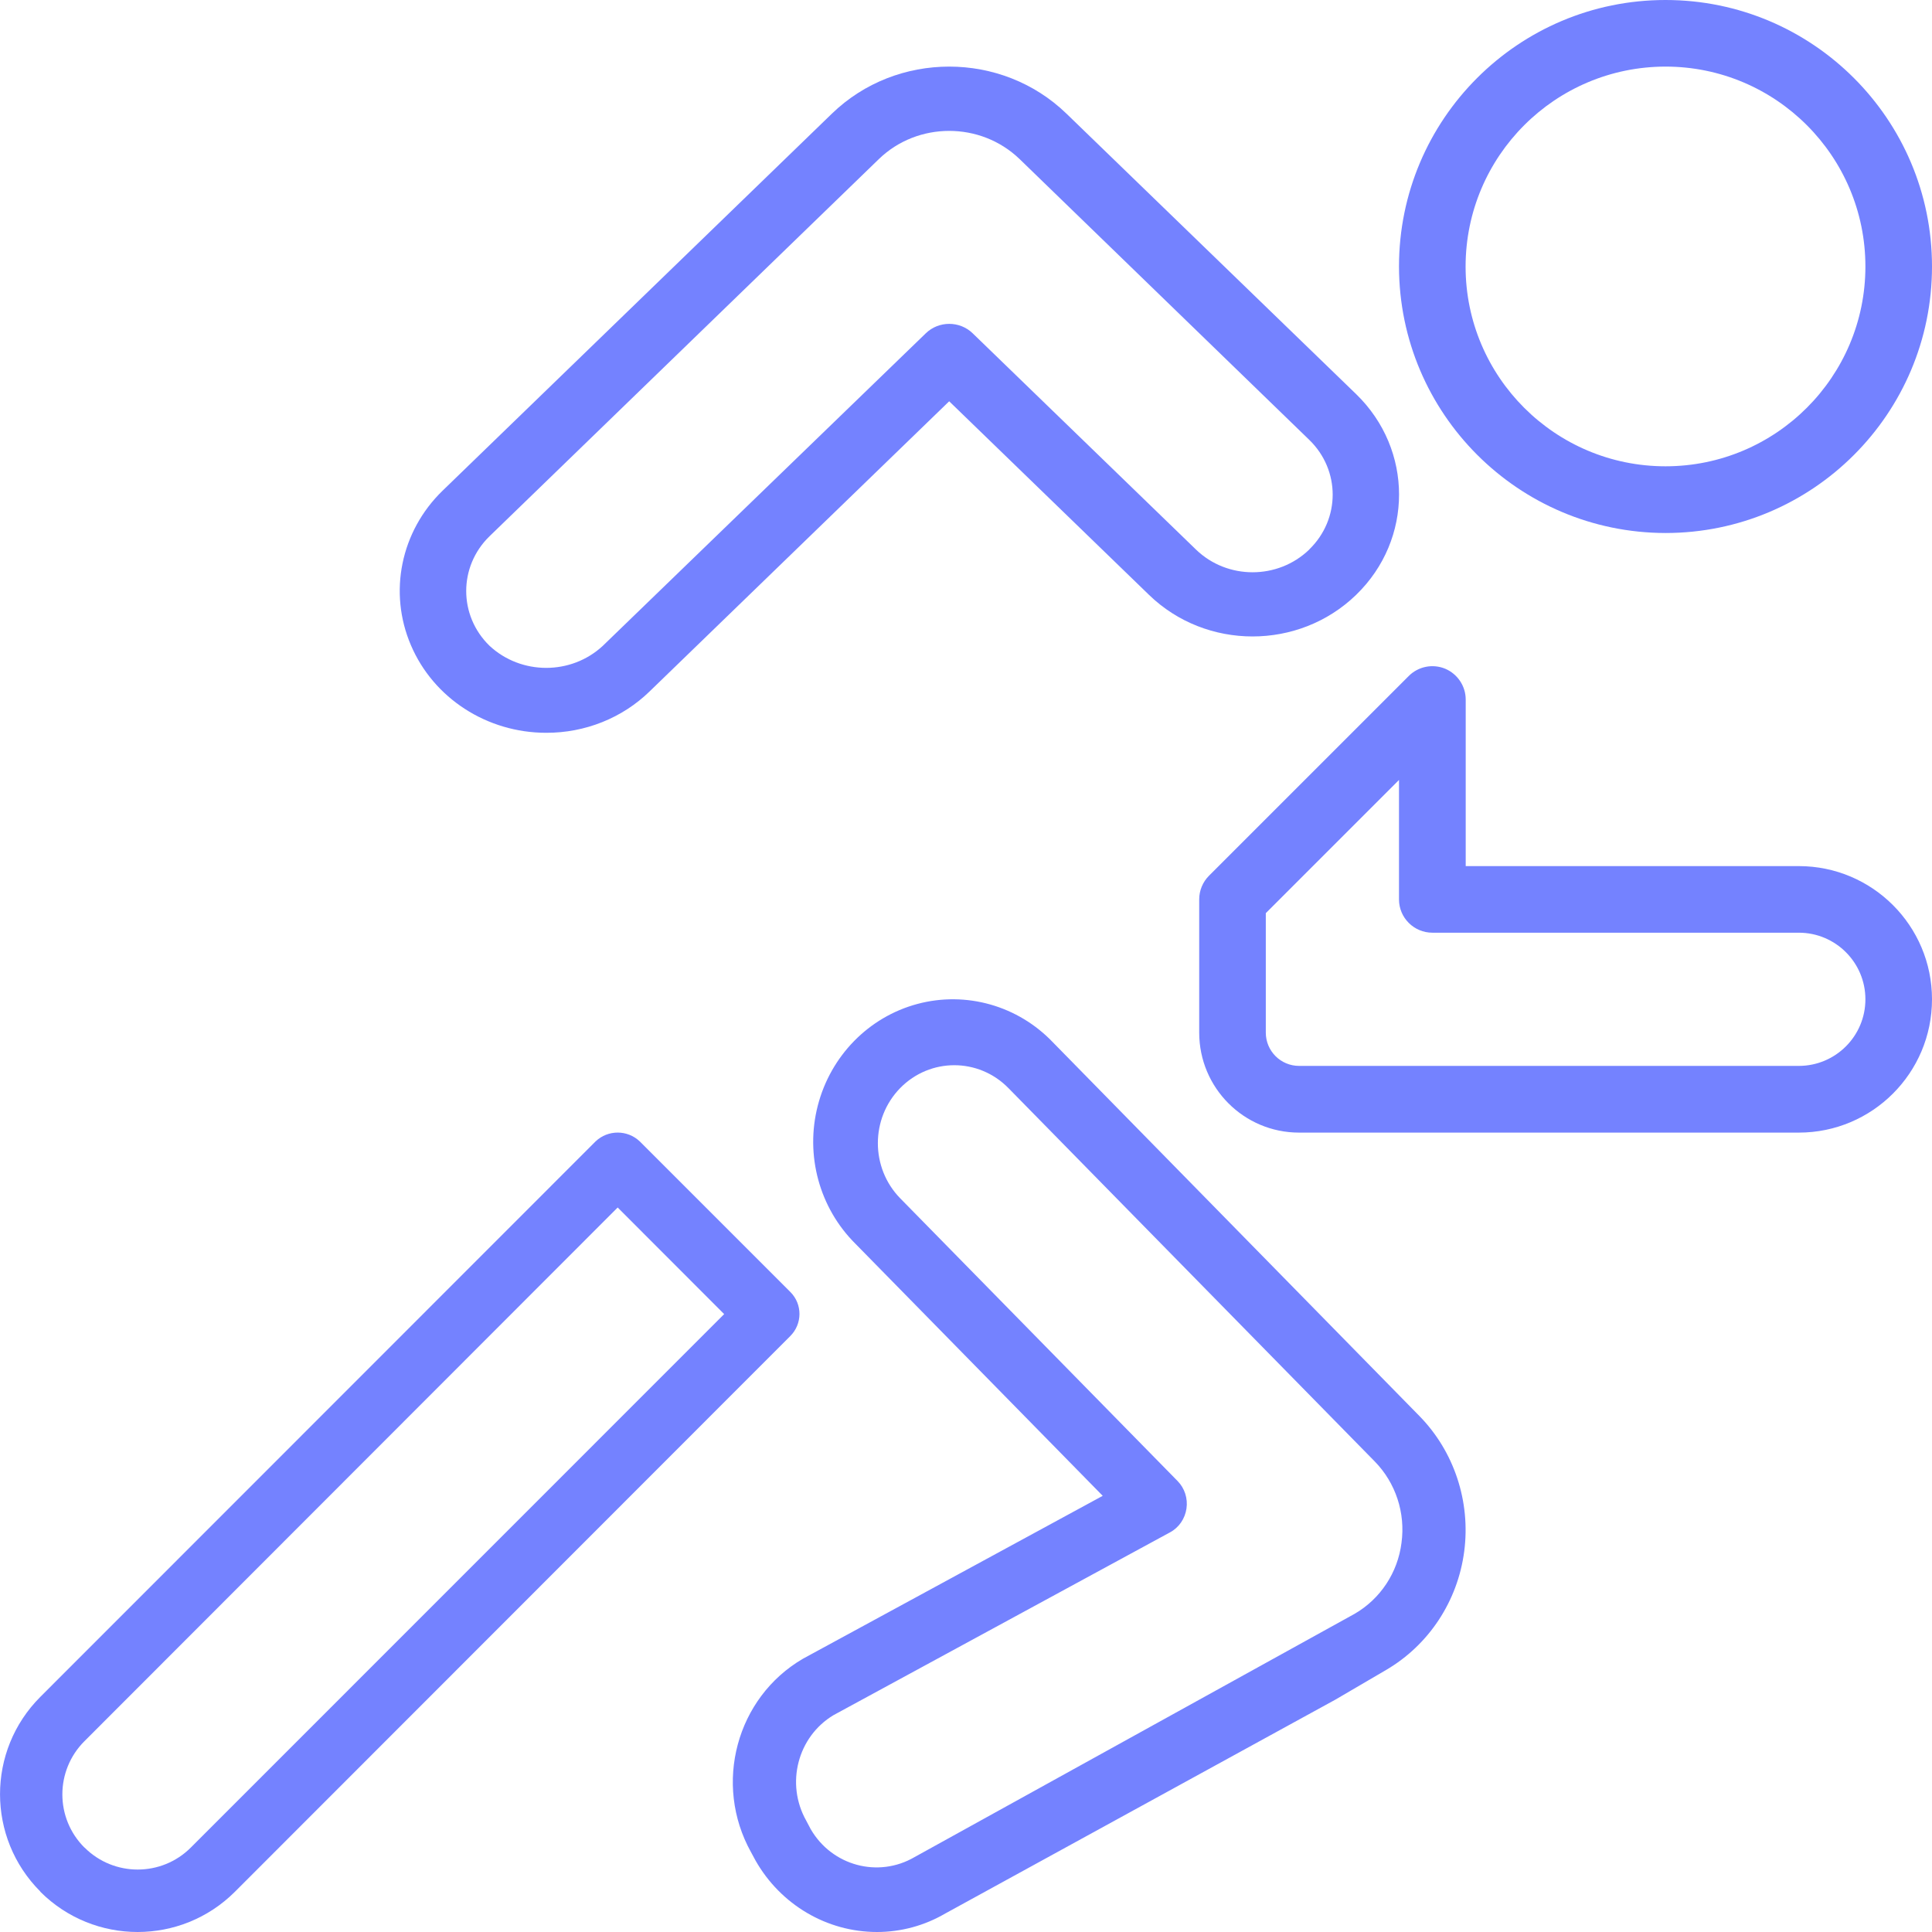 <svg width="17" height="17" viewBox="0 0 17 17" fill="none" xmlns="http://www.w3.org/2000/svg">
<path d="M14.655 4.69C15.95 4.69 17 3.64 17 2.345C17 1.05 15.95 0 14.655 0C13.36 0 12.31 1.05 12.31 2.345C12.312 3.639 13.361 4.688 14.655 4.69ZM14.655 0.586C15.626 0.586 16.414 1.374 16.414 2.345C16.414 3.316 15.626 4.103 14.655 4.103C13.684 4.103 12.896 3.316 12.896 2.345C12.897 1.374 13.684 0.587 14.655 0.586Z" fill="#7482FF"/>
<path d="M4.806 6.448C5.148 6.449 5.476 6.318 5.717 6.083L8.352 3.531L10.111 5.235C10.614 5.722 11.429 5.722 11.932 5.235L11.934 5.233C12.436 4.746 12.436 3.957 11.934 3.469L9.384 1C8.814 0.448 7.89 0.448 7.32 1L3.894 4.318C3.526 4.675 3.416 5.212 3.616 5.678C3.815 6.144 4.285 6.448 4.806 6.448ZM4.307 4.719L7.733 1.4C8.075 1.069 8.629 1.069 8.972 1.4L11.521 3.871C11.795 4.137 11.795 4.568 11.521 4.834L11.52 4.836C11.244 5.102 10.799 5.102 10.524 4.836L8.559 2.933C8.445 2.822 8.26 2.822 8.146 2.933L5.304 5.683C5.025 5.942 4.585 5.941 4.307 5.682C4.034 5.416 4.034 4.985 4.307 4.719Z" fill="#7482FF"/>
<path d="M15.828 7.621H12.897V6.155C12.897 6.037 12.825 5.93 12.716 5.884C12.606 5.839 12.48 5.864 12.396 5.948L10.638 7.706C10.583 7.761 10.552 7.836 10.552 7.914V9.086C10.552 9.572 10.945 9.966 11.431 9.966H15.828C16.475 9.966 17 9.441 17 8.793C17 8.146 16.475 7.621 15.828 7.621ZM15.828 9.379H11.431C11.269 9.379 11.138 9.248 11.138 9.086V8.035L12.31 6.863V7.914C12.31 8.076 12.442 8.207 12.604 8.207H15.828C16.151 8.207 16.414 8.469 16.414 8.793C16.414 9.117 16.151 9.379 15.828 9.379Z" fill="#7482FF"/>
<path d="M6.955 11.369L5.629 10.043C5.52 9.94 5.35 9.94 5.241 10.043L0.355 14.931C-0.118 15.404 -0.118 16.171 0.355 16.644V16.646C0.828 17.118 1.594 17.118 2.067 16.646L6.953 11.757C7.061 11.65 7.062 11.476 6.955 11.369ZM1.679 16.257C1.421 16.515 1.002 16.515 0.744 16.257H0.743C0.484 15.999 0.484 15.58 0.743 15.321L5.435 10.625L6.372 11.563L1.679 16.257Z" fill="#7482FF"/>
<path d="M9.266 9.173C8.958 8.849 8.501 8.719 8.072 8.834C7.643 8.949 7.309 9.291 7.196 9.728C7.083 10.165 7.21 10.63 7.528 10.945L9.703 13.162L7.066 14.595C6.479 14.937 6.275 15.698 6.608 16.297L6.648 16.371C6.869 16.76 7.276 17 7.717 17C7.928 17 8.135 16.944 8.318 16.837L11.751 14.955L12.197 14.694C12.573 14.474 12.827 14.088 12.884 13.65C12.941 13.212 12.795 12.771 12.489 12.459L9.266 9.173ZM12.332 13.576C12.299 13.838 12.146 14.069 11.92 14.2L8.047 16.341C7.728 16.527 7.32 16.418 7.133 16.094L7.094 16.02C6.911 15.695 7.018 15.282 7.334 15.092L10.296 13.483C10.374 13.441 10.427 13.363 10.44 13.274C10.453 13.185 10.424 13.095 10.362 13.032L7.921 10.544C7.659 10.276 7.659 9.842 7.921 9.574C8.184 9.306 8.61 9.306 8.873 9.574L12.097 12.86C12.281 13.048 12.368 13.313 12.332 13.576Z" fill="#7482FF"/>
</svg>
